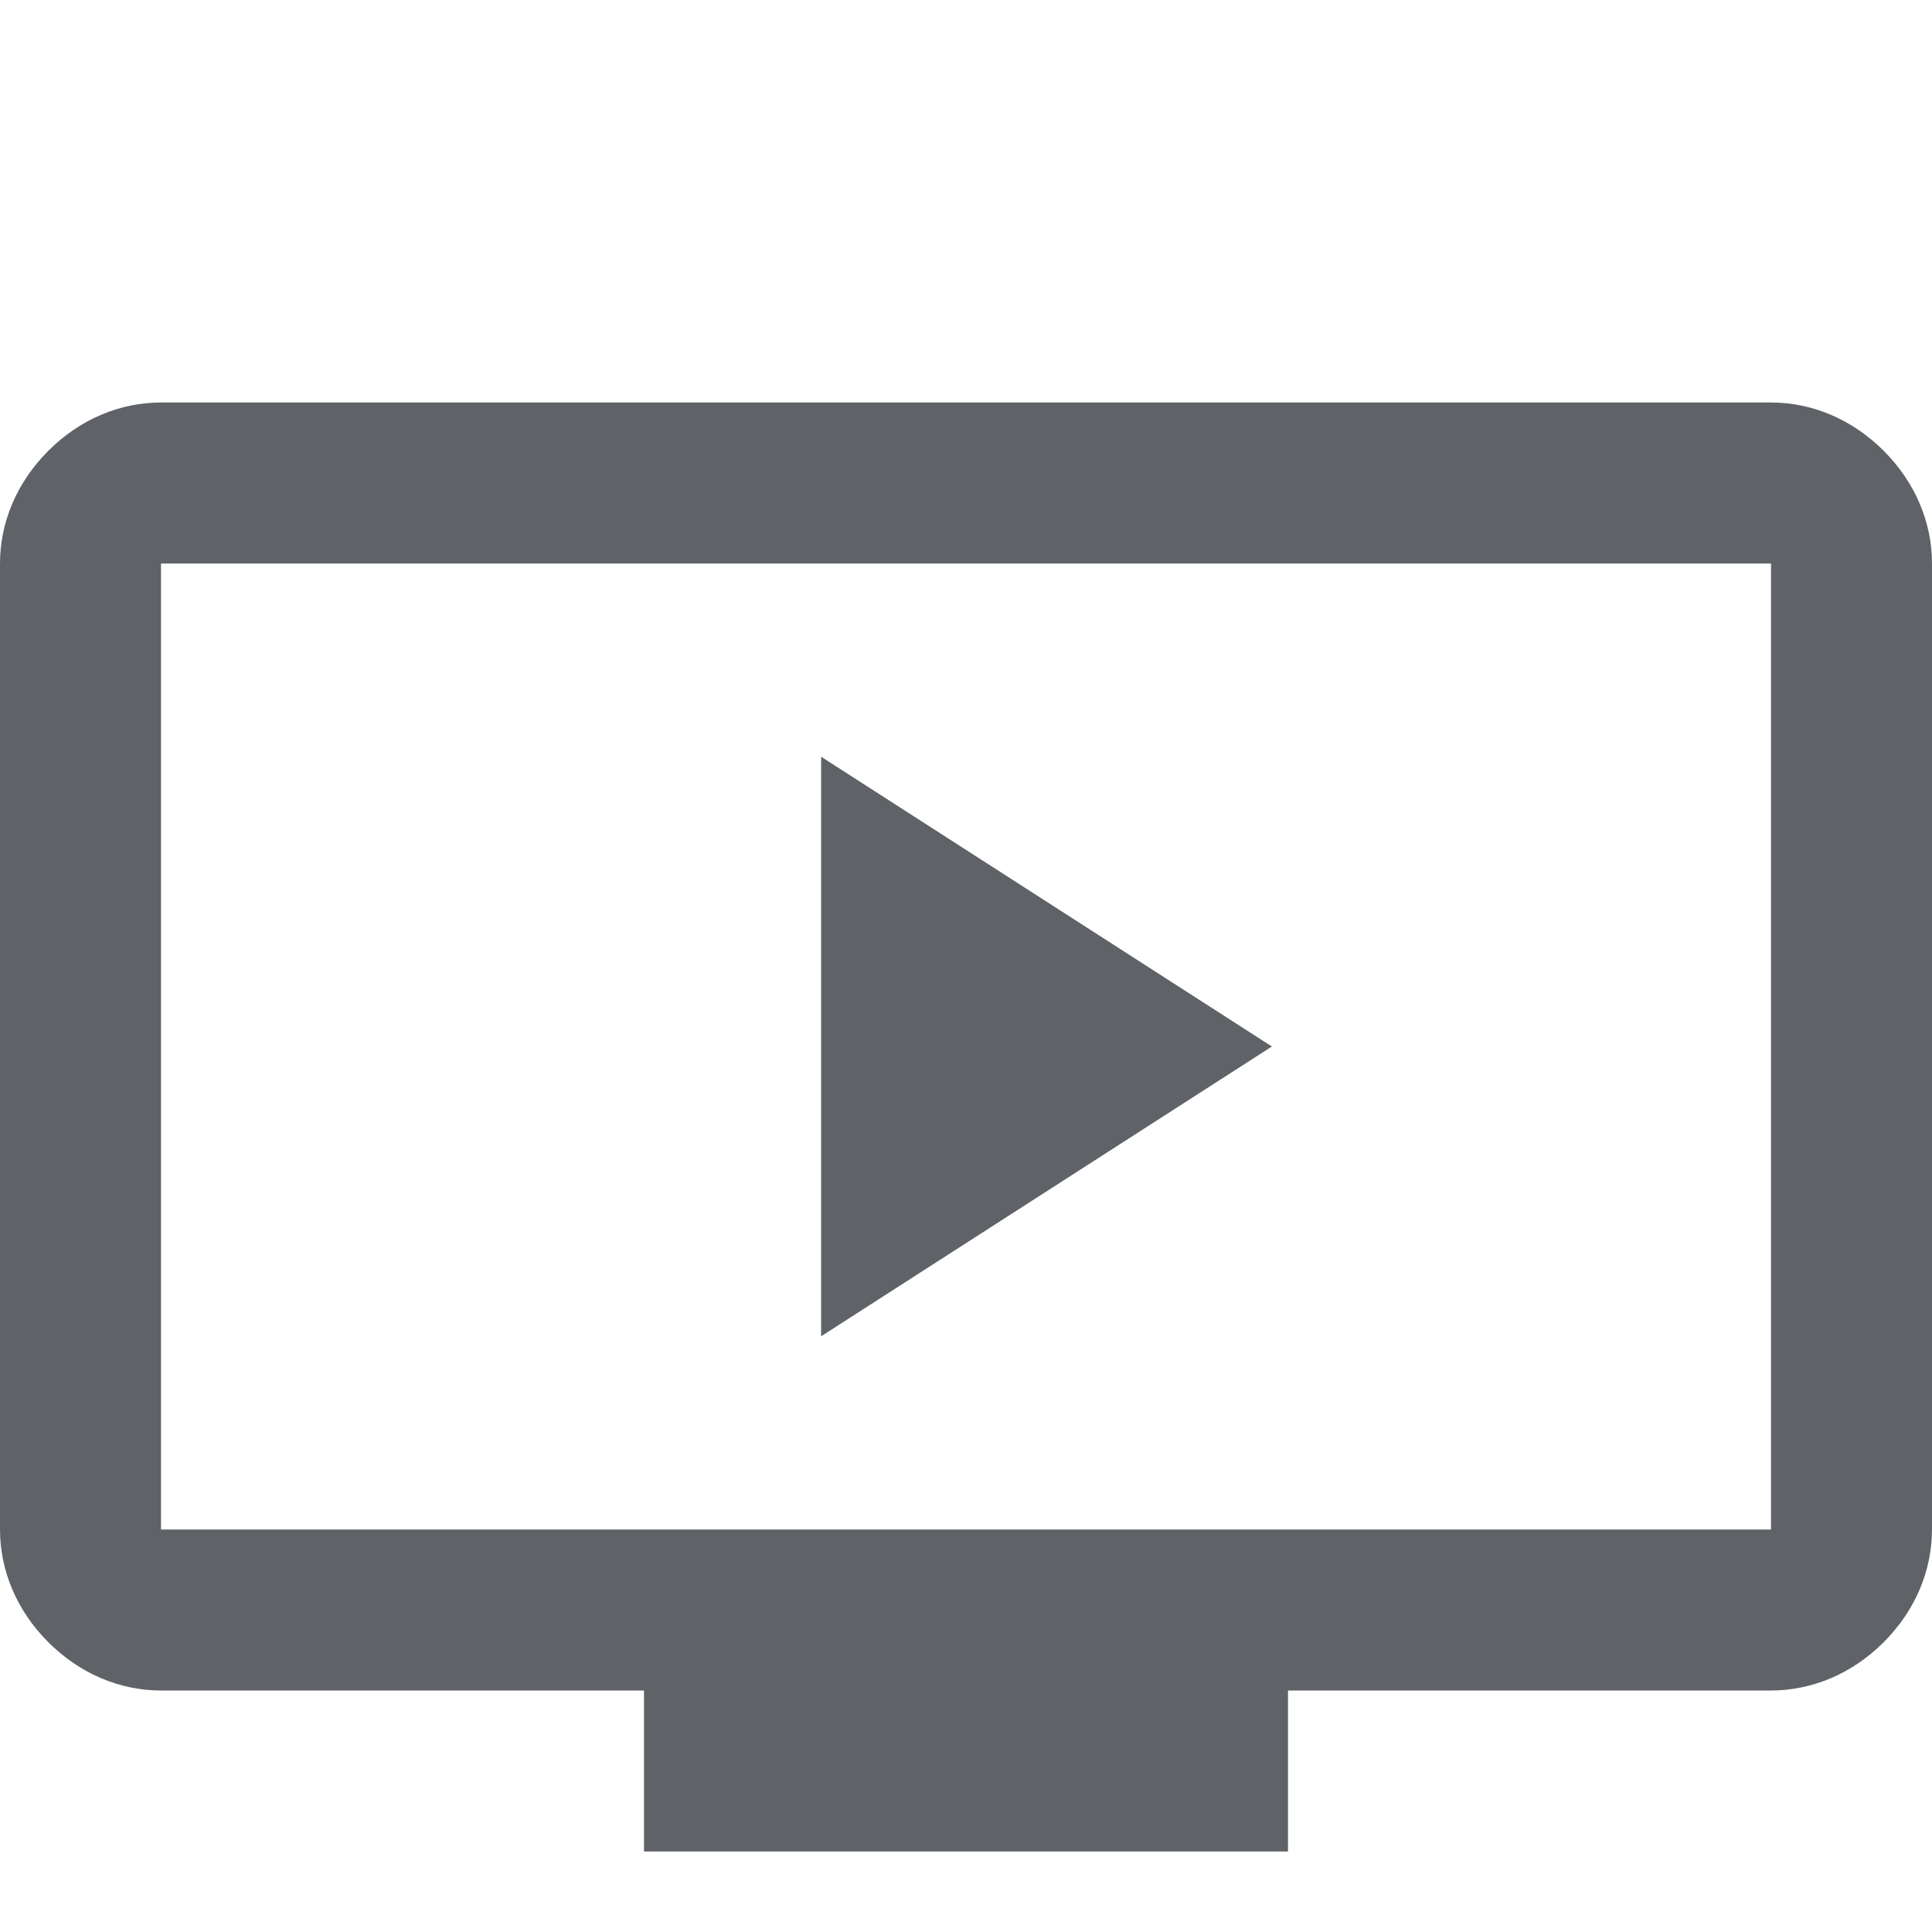 <svg xmlns="http://www.w3.org/2000/svg" viewBox="0 0 24 24" fill="#5f6368"><path d="M2,19V7v12Z"/><path d="M23.4 5.6C23 5.2 22.5 5 22 5H2c-.5 0-1 .2-1.4.6S0 6.5 0 7v12c0 .5.2 1 .6 1.4s.9.6 1.4.6h6v2h8v-2h6c.5 0 1-.2 1.4-.6s.6-.9.6-1.4V7c0-.5-.2-1-.6-1.4zM22 19H2V7h20v12zm-11.8-2.4l5.6-3.6-5.6-3.6v7.2z"/></svg>
